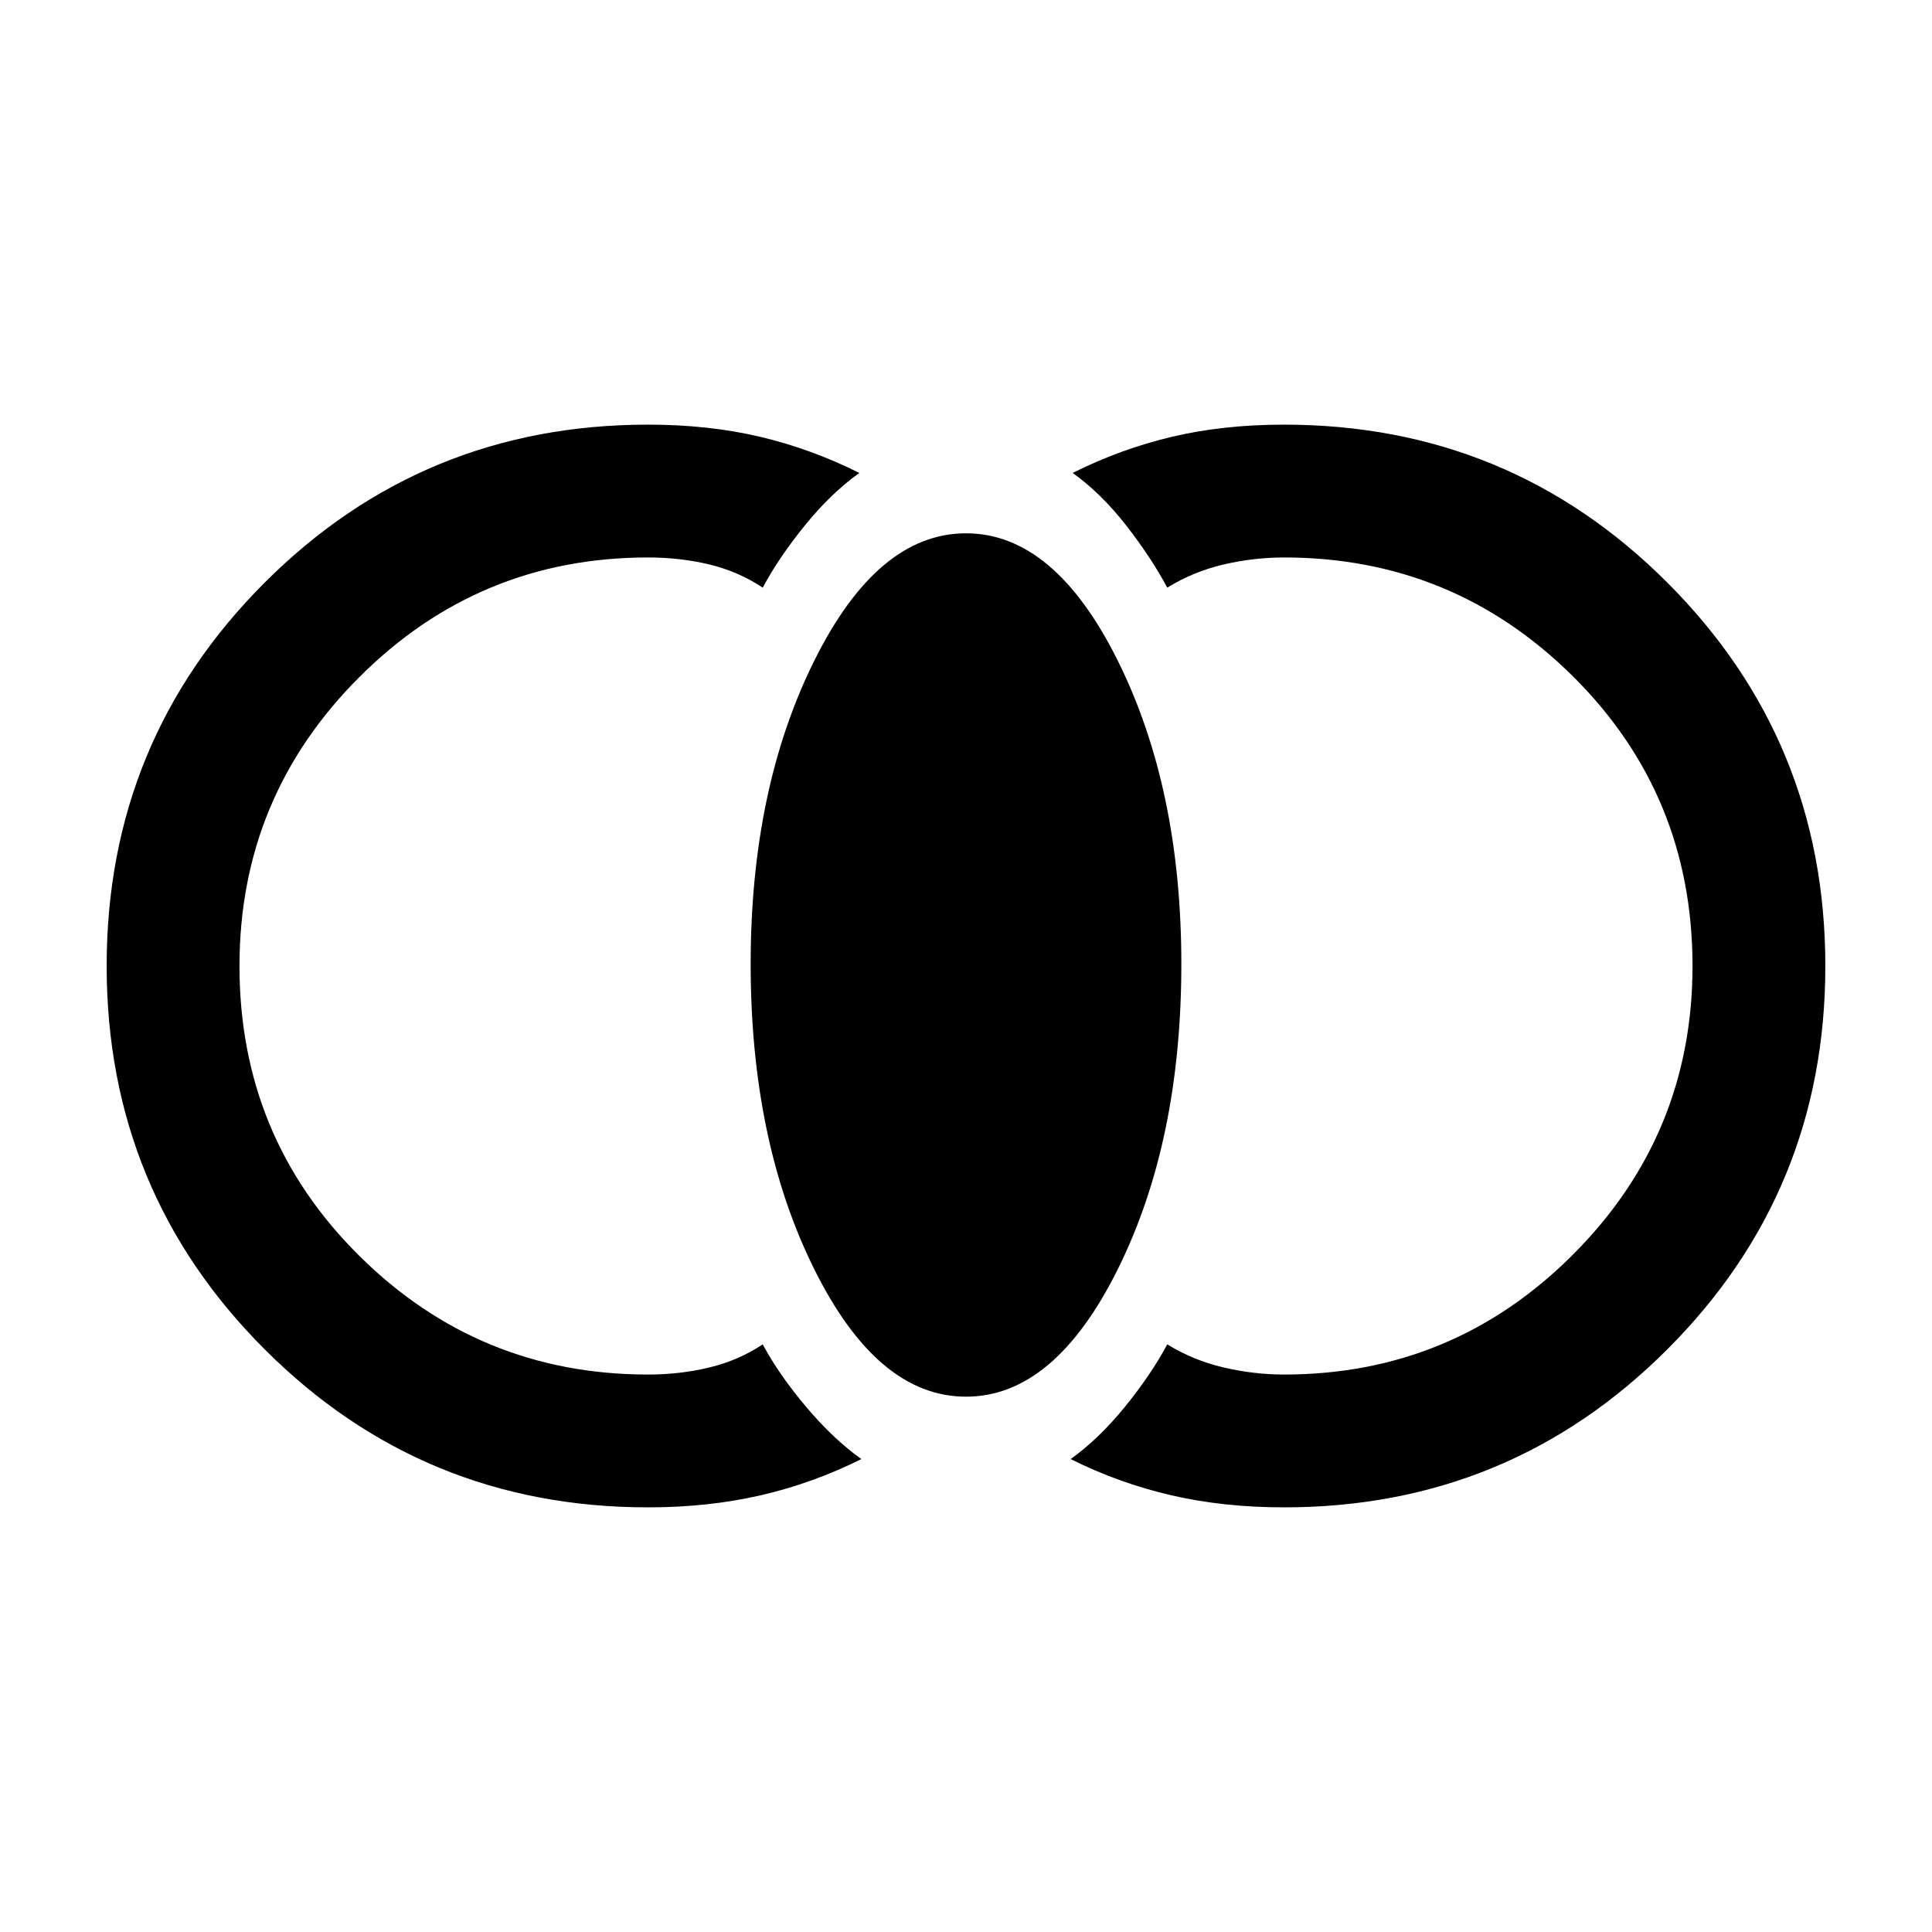 <svg xmlns="http://www.w3.org/2000/svg" height="24" width="24"><path d="M15.95 18.725q-.75 0-1.4-.15-.65-.15-1.25-.45.35-.25.675-.65.325-.4.525-.775.325.2.7.287.375.088.75.088 2.1 0 3.588-1.488Q21.025 14.1 21.025 12q0-2.125-1.487-3.6-1.488-1.475-3.588-1.475-.375 0-.75.087-.375.088-.7.288-.2-.375-.512-.775-.313-.4-.663-.65.6-.3 1.237-.45.638-.15 1.388-.15 2.8 0 4.762 1.962Q22.675 9.2 22.675 12t-1.963 4.762q-1.962 1.963-4.762 1.963ZM12 17.35q-1.1 0-1.887-1.588-.788-1.587-.788-3.787 0-2.175.788-3.763Q10.9 6.625 12 6.625t1.888 1.587q.787 1.588.787 3.763 0 2.2-.787 3.787Q13.1 17.35 12 17.35Zm-3.95 1.375q-2.8 0-4.762-1.963Q1.325 14.8 1.325 12t1.963-4.763Q5.25 5.275 8.05 5.275q.75 0 1.388.15.637.15 1.237.45-.35.25-.675.65-.325.4-.525.775-.3-.2-.663-.288-.362-.087-.762-.087-2.1 0-3.587 1.487Q2.975 9.9 2.975 12q0 2.125 1.488 3.6 1.487 1.475 3.587 1.475.4 0 .762-.088.363-.087.663-.287.2.375.538.775.337.4.687.65-.6.3-1.25.45-.65.15-1.4.15Z"/></svg>